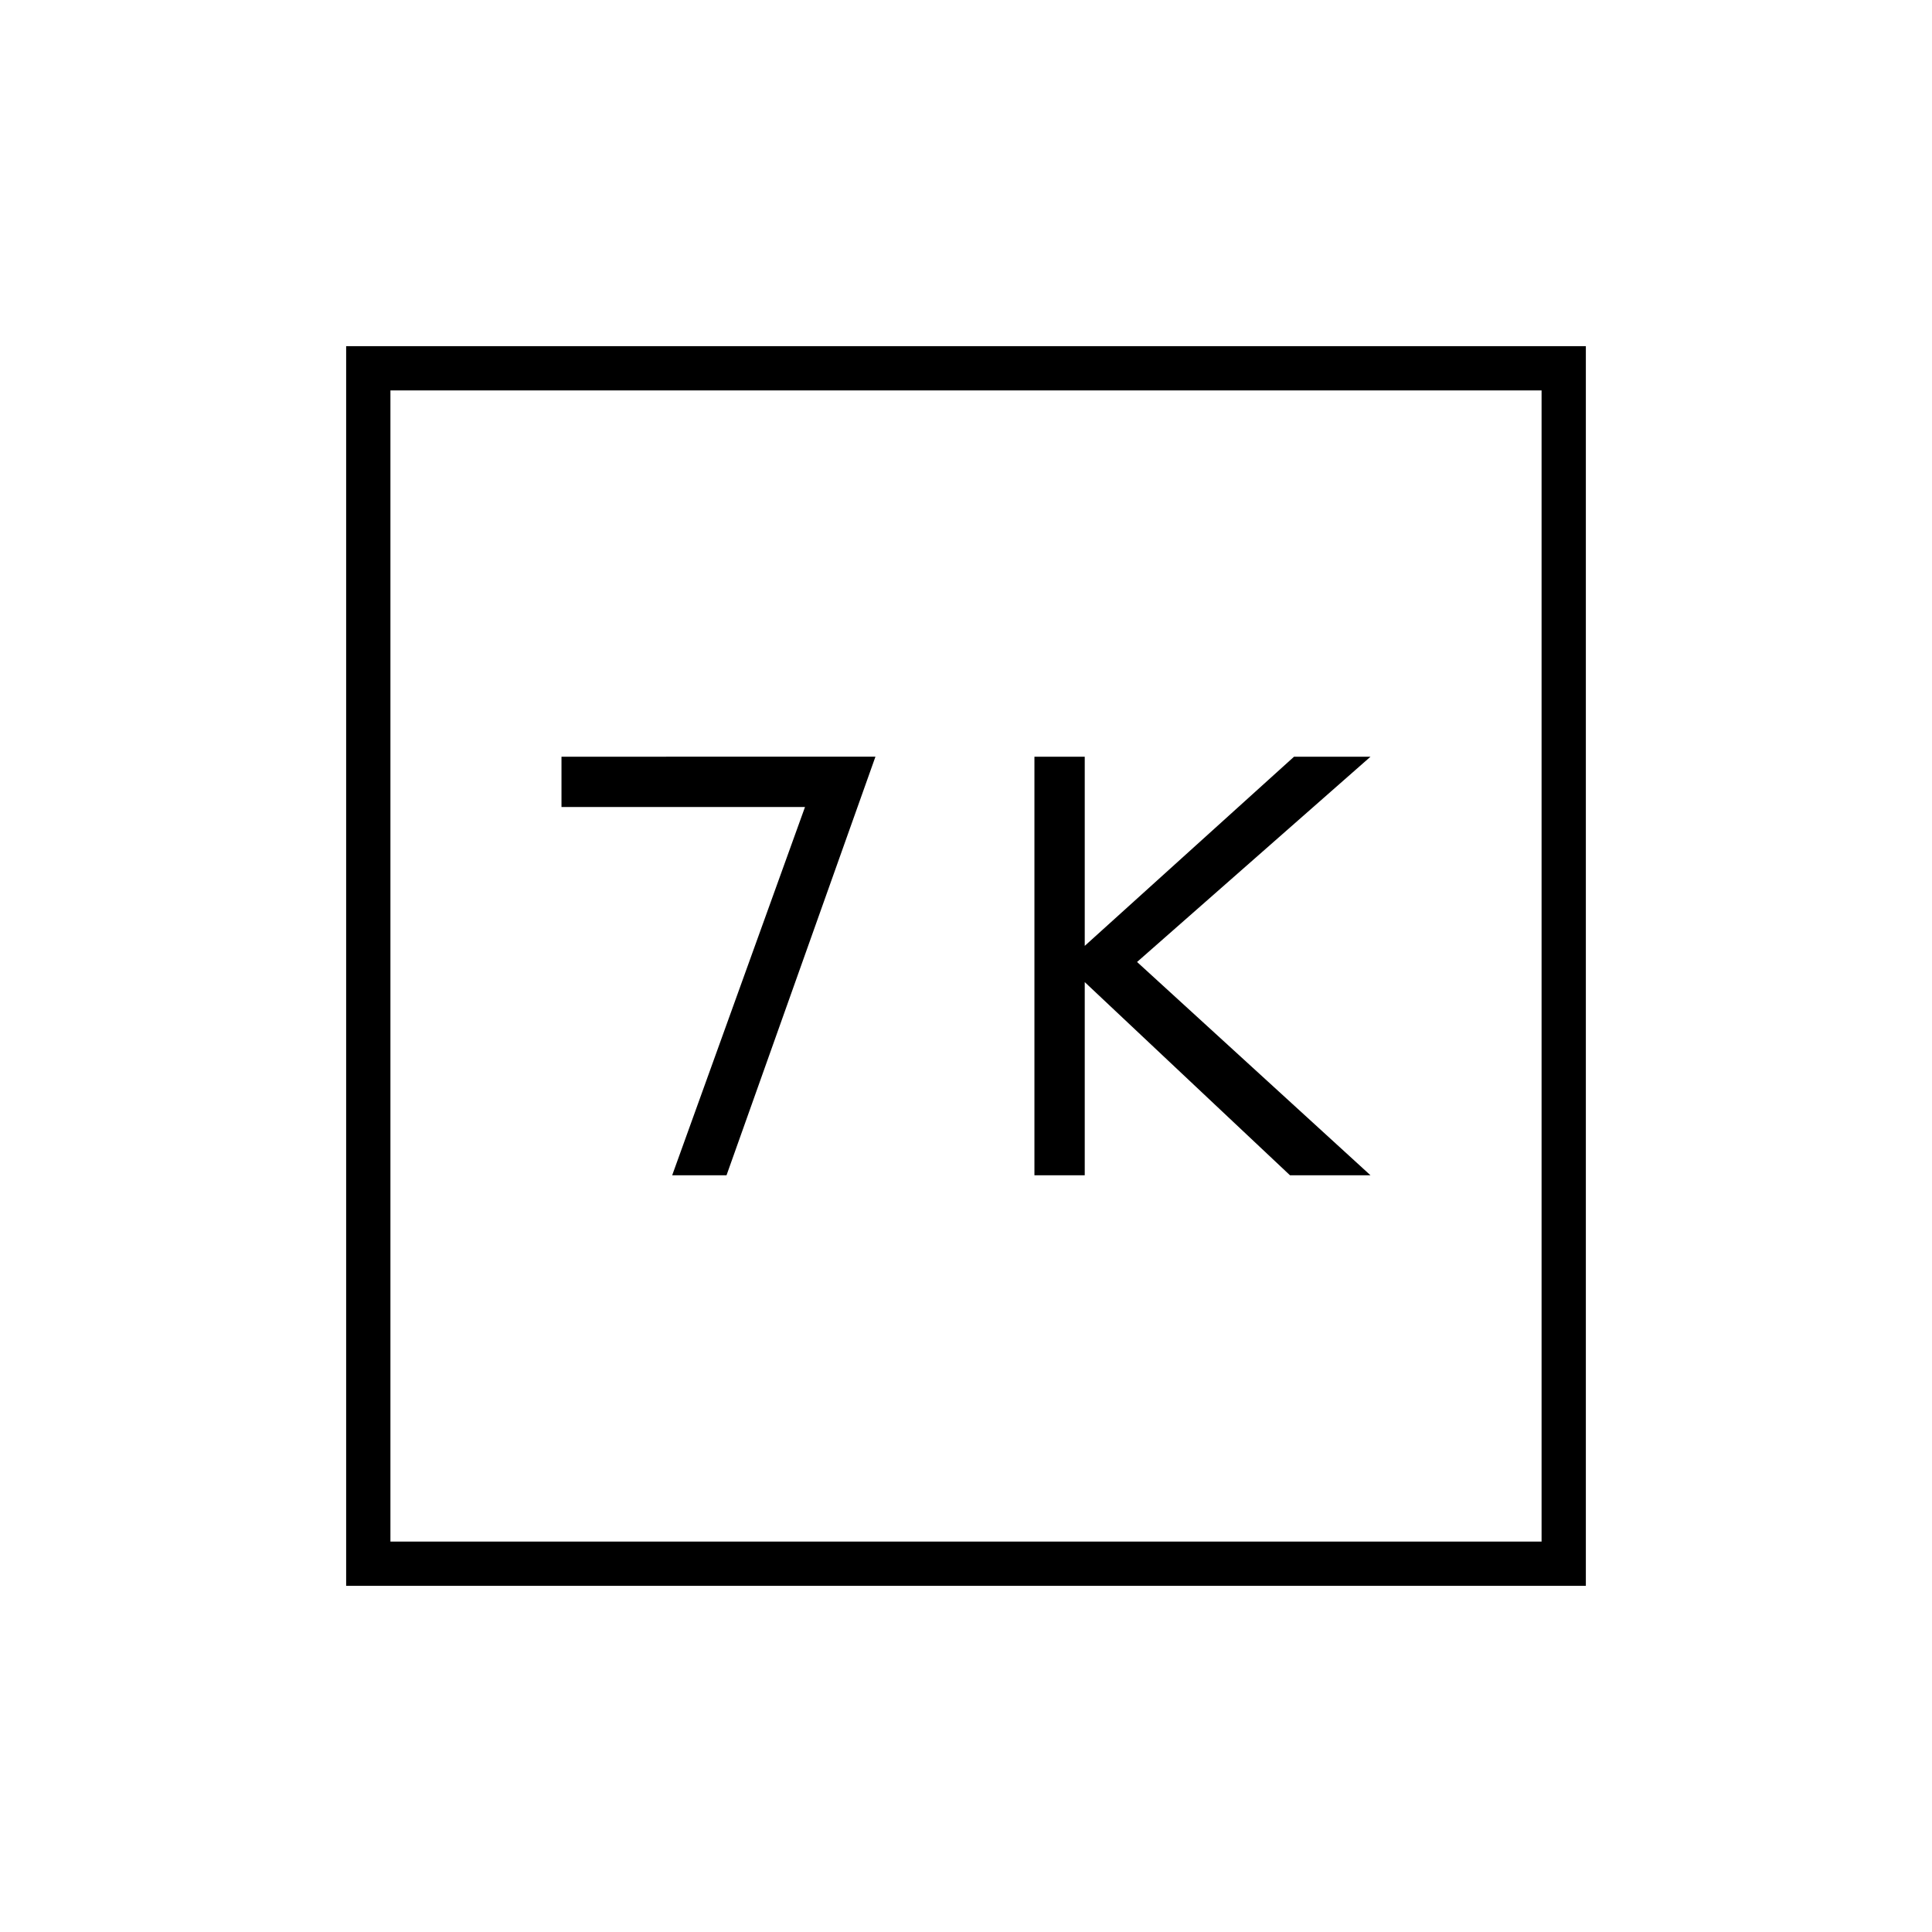 <svg xmlns="http://www.w3.org/2000/svg" width="48" height="48" viewBox="0 96 960 960"><path d="M514 680h25v-96l102 96h40L565 574l116-102h-38l-104 94v-94h-25v208Zm-180 0h27l74-208H279v25h121l-66 183ZM172 884V268h616v616H172Zm22-22h572V290H194v572Zm0 0V290v572Z"/></svg>